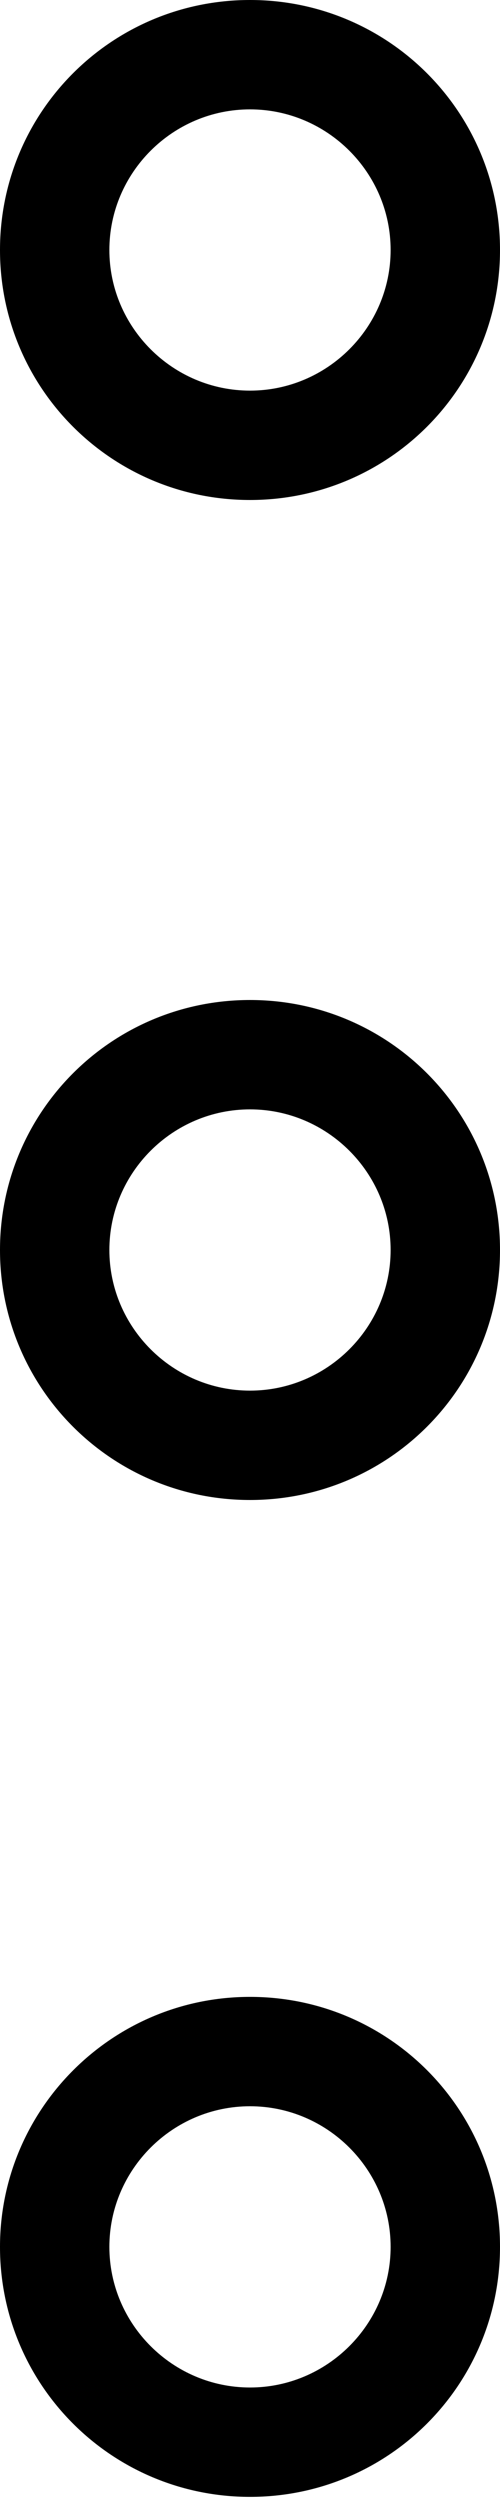 <?xml version="1.0" encoding="UTF-8" standalone="no"?>
<svg width="64px" height="320px" viewBox="0 0 64 320" version="1.1" xmlns="http://www.w3.org/2000/svg" xmlns:xlink="http://www.w3.org/1999/xlink" xmlns:sketch="http://www.bohemiancoding.com/sketch/ns">
    <!-- Generator: Sketch 3.3.2 (12043) - http://www.bohemiancoding.com/sketch -->
    <title>Group</title>
    <defs></defs>
    <g id="Page-1" stroke="none" stroke-width="1" fill="none" fill-rule="evenodd" sketch:type="MSPage">
        <g id="ios7-more-outline" sketch:type="MSLayerGroup" transform="translate(0, -1)" fill="#000000">
            <g id="Group" transform="translate(32, 161) rotate(-90) translate(-32, -161) translate(-128, 129)" sketch:type="MSShapeGroup">
                <path d="M160,14 C169.9,14 178,22.1 178,32 C178,41.9 169.9,50 160,50 C150.1,50 142,41.9 142,32 C142,22.1 150.1,14 160,14 L160,14 Z M160,2.82040152e-15 C142.3,2.82040152e-15 128,14.3 128,32 C128,49.7 142.3,64 160,64 C177.7,64 192,49.7 192,32 C192,14.3 177.7,2.82040152e-15 160,2.82040152e-15 L160,2.82040152e-15 L160,2.82040152e-15 Z" id="Shape"></path>
                <path d="M32.4,14 C42.3,14 50.4,22.1 50.4,32 C50.4,41.9 42.3,50 32.4,50 C22.5,50 14.4,41.9 14.4,32 C14.4,22.1 22.5,14 32.4,14 L32.4,14 Z M32.4,1.06336481e-14 C14.7,1.06336481e-14 0.4,14.3 0.4,32 C0.4,49.7 14.7,64 32.4,64 C50.1,64 64.4,49.7 64.4,32 C64.4,14.3 50,1.06336481e-14 32.4,1.06336481e-14 L32.4,1.06336481e-14 L32.4,1.06336481e-14 Z" id="Shape"></path>
                <path d="M288,14 C297.9,14 306,22.1 306,32 C306,41.9 297.9,50 288,50 C278.1,50 270,41.9 270,32 C270,22.1 278.1,14 288,14 L288,14 Z M288,-5.01733799e-15 C270.3,-5.01733799e-15 256,14.3 256,32 C256,49.7 270.3,64 288,64 C305.7,64 320,49.7 320,32 C320,14.3 305.7,-5.01733799e-15 288,-5.01733799e-15 L288,-5.01733799e-15 L288,-5.01733799e-15 Z" id="Shape"></path>
            </g>
        </g>
    </g>
</svg>